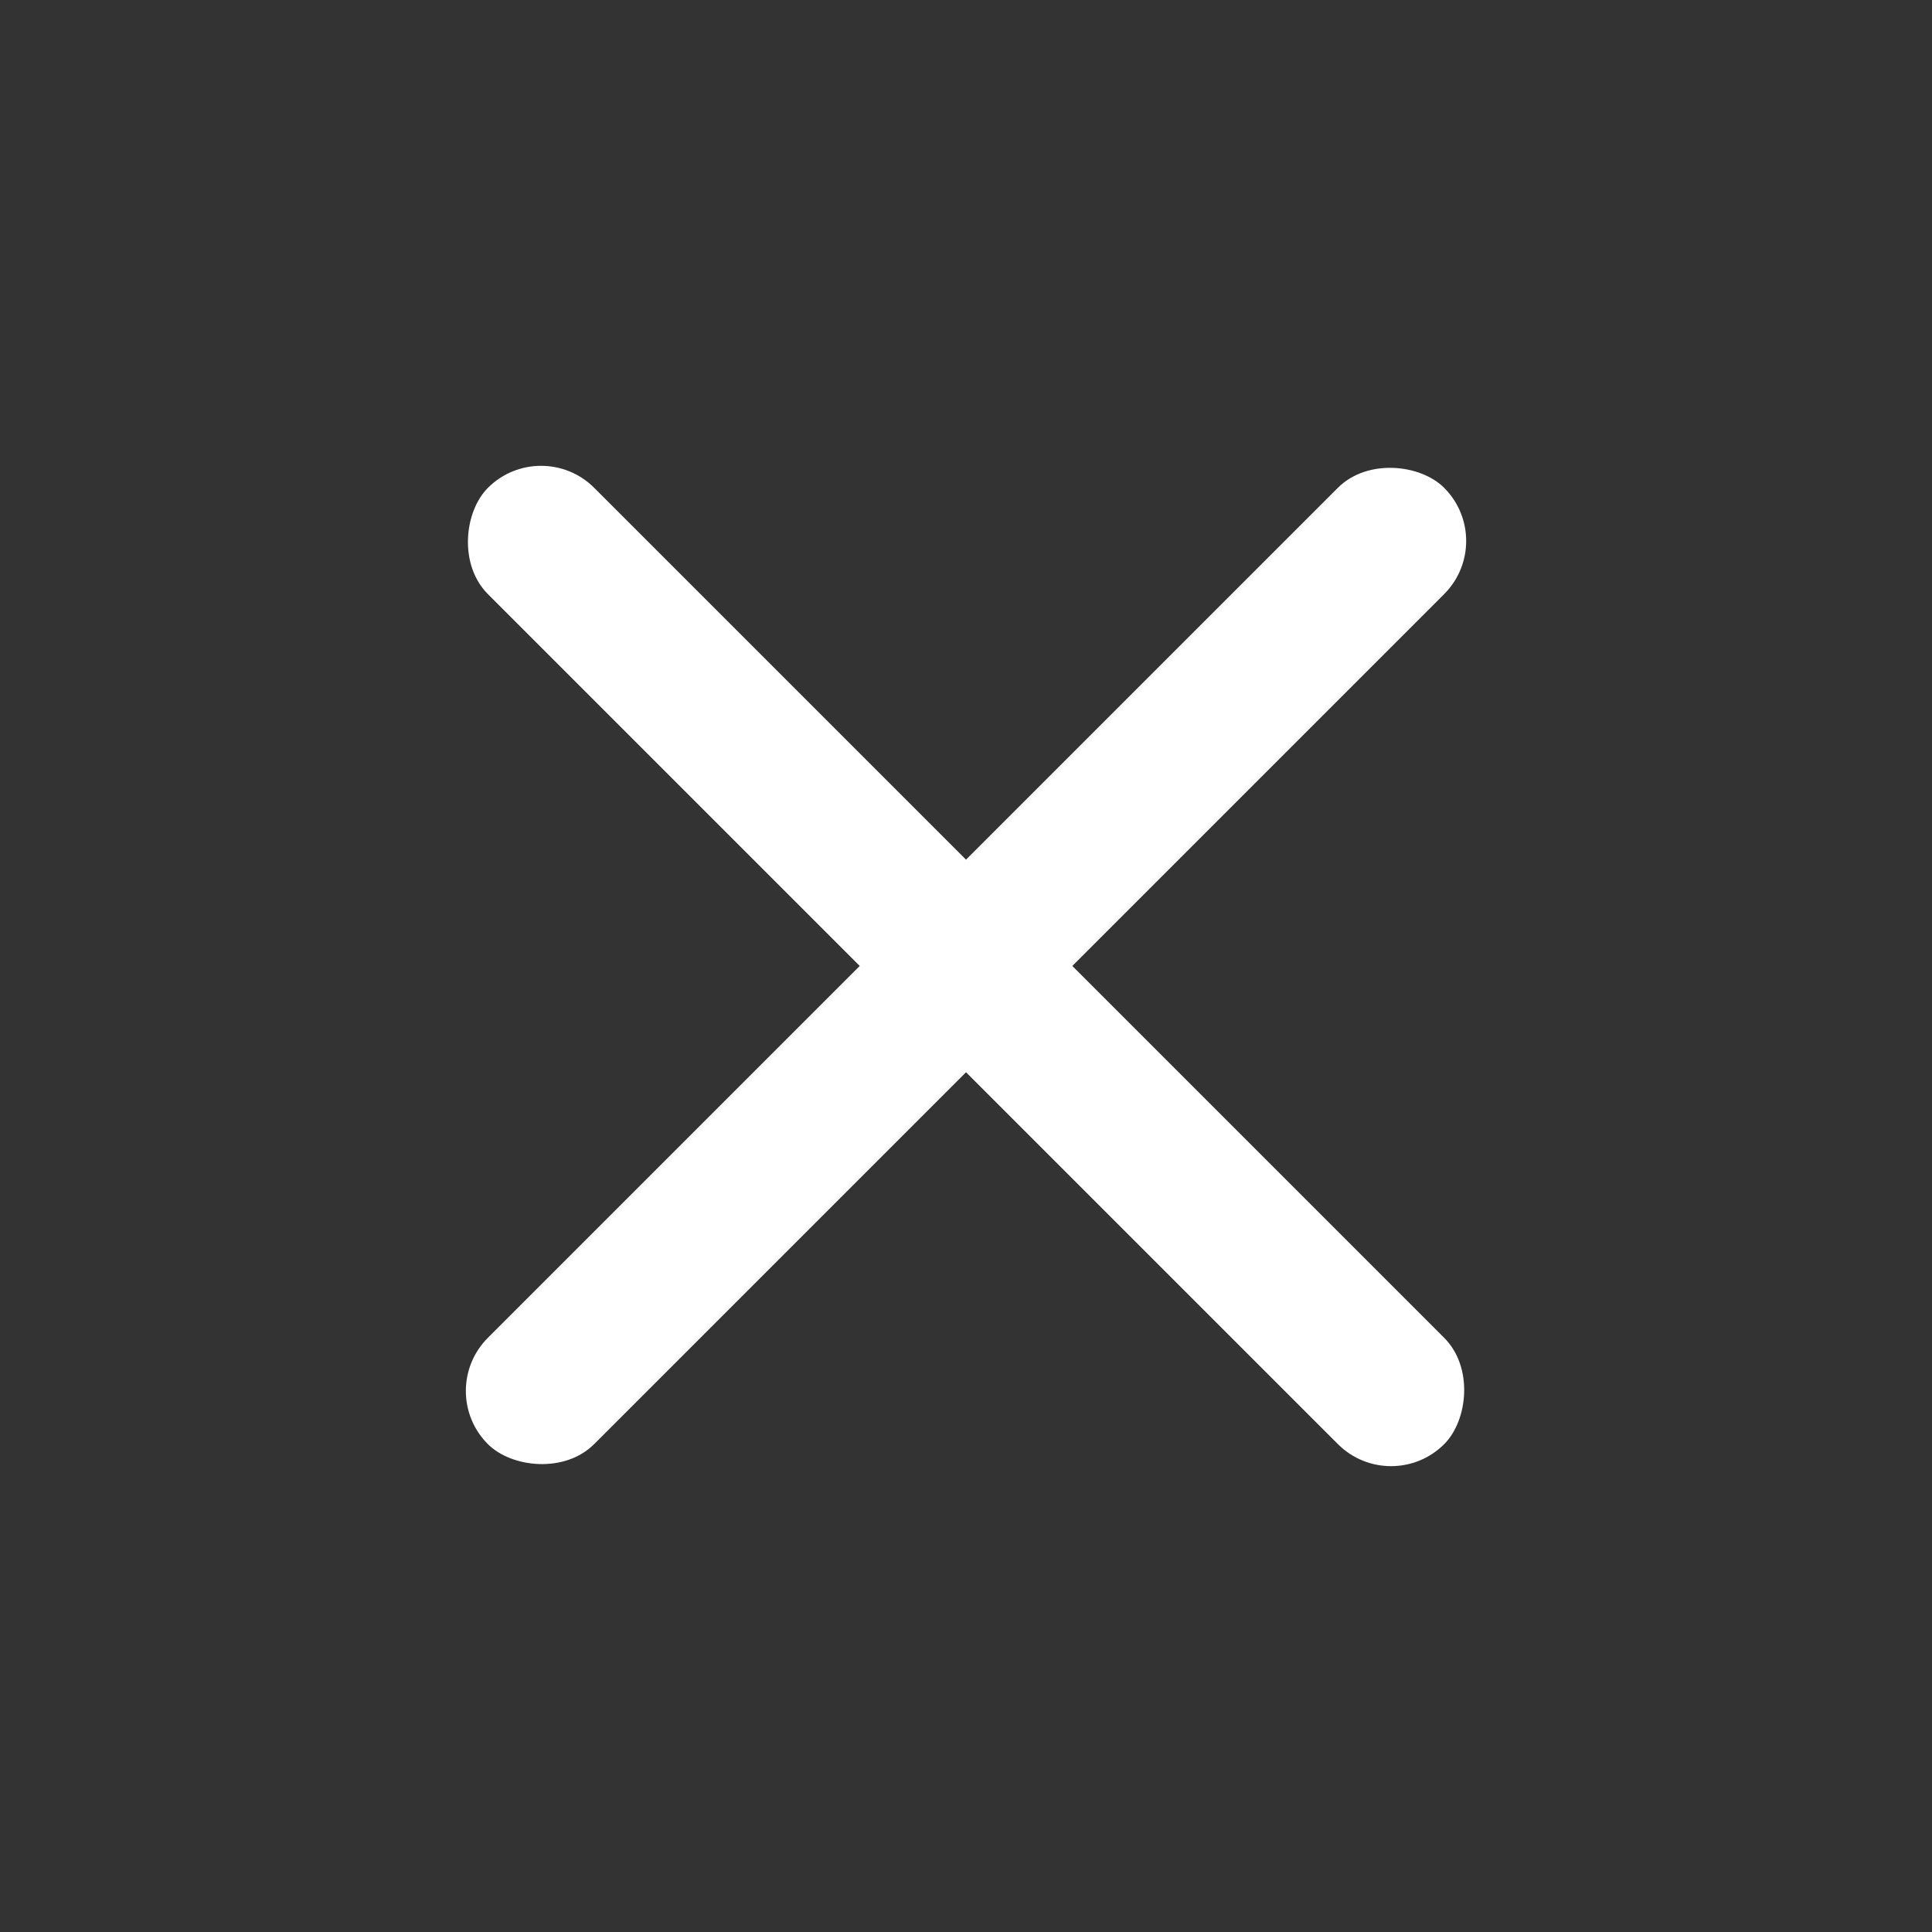 <svg width="20" height="20" viewBox="0 0 20 20" fill="none" xmlns="http://www.w3.org/2000/svg">
<rect x="0" y="0" width="20" height="20" fill="#333333" stroke="none"/>
<rect x="5.601" y="4.5" width="14" height="1.556" rx="0.778" transform="rotate(45 5.601 4.5)" fill="white"/>
<rect x="15.5" y="5.6" width="14" height="1.556" rx="0.778" transform="rotate(135 15.5 5.6)" fill="white"/>
</svg>

